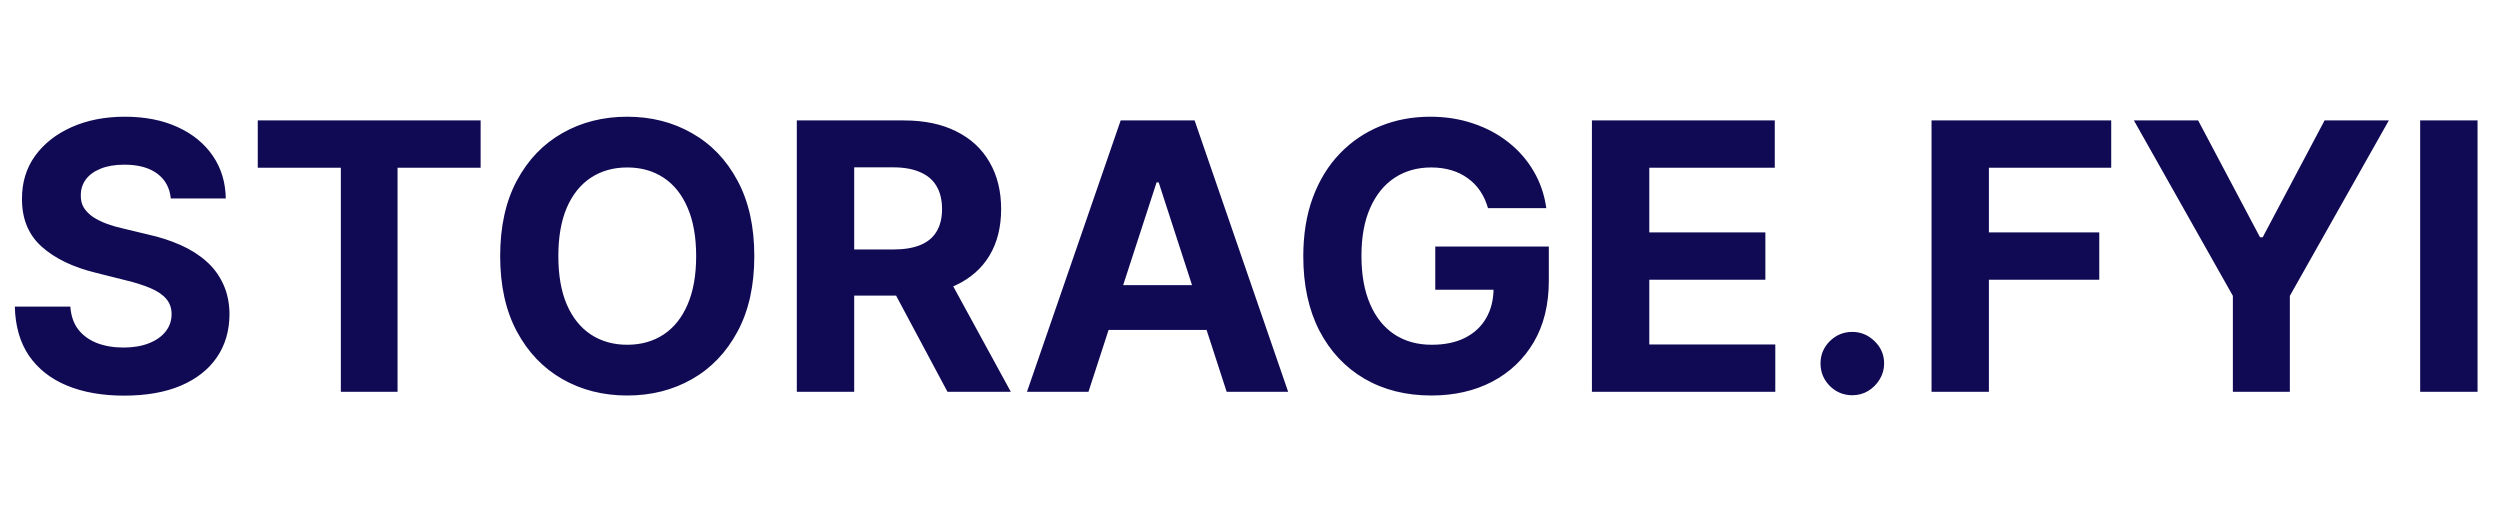 <svg width="134" height="28" viewBox="0 0 134 28" fill="none" xmlns="http://www.w3.org/2000/svg">
<path d="M9.155 10.638C9.098 10.065 8.854 9.62 8.423 9.303C7.992 8.985 7.408 8.827 6.669 8.827C6.167 8.827 5.743 8.898 5.398 9.04C5.052 9.177 4.787 9.369 4.602 9.615C4.422 9.861 4.332 10.141 4.332 10.453C4.323 10.713 4.377 10.941 4.496 11.135C4.619 11.329 4.787 11.497 5 11.639C5.213 11.777 5.459 11.897 5.739 12.001C6.018 12.101 6.316 12.186 6.634 12.257L7.94 12.57C8.575 12.712 9.157 12.901 9.688 13.138C10.218 13.374 10.677 13.666 11.065 14.011C11.454 14.357 11.754 14.764 11.967 15.233C12.185 15.702 12.296 16.239 12.301 16.845C12.296 17.735 12.069 18.507 11.619 19.16C11.174 19.809 10.53 20.313 9.688 20.673C8.849 21.028 7.839 21.206 6.655 21.206C5.481 21.206 4.458 21.026 3.587 20.666C2.72 20.306 2.043 19.774 1.555 19.068C1.072 18.358 0.819 17.48 0.795 16.433H3.771C3.804 16.921 3.944 17.328 4.19 17.655C4.441 17.977 4.775 18.221 5.192 18.386C5.613 18.547 6.089 18.628 6.619 18.628C7.14 18.628 7.592 18.552 7.976 18.401C8.364 18.249 8.665 18.038 8.878 17.768C9.091 17.499 9.197 17.188 9.197 16.838C9.197 16.511 9.1 16.237 8.906 16.014C8.717 15.792 8.438 15.602 8.068 15.446C7.704 15.29 7.256 15.148 6.726 15.02L5.142 14.622C3.916 14.324 2.947 13.857 2.237 13.223C1.527 12.588 1.174 11.734 1.179 10.659C1.174 9.778 1.409 9.009 1.882 8.351C2.36 7.693 3.016 7.179 3.849 6.81C4.683 6.44 5.63 6.256 6.69 6.256C7.77 6.256 8.712 6.44 9.517 6.81C10.327 7.179 10.956 7.693 11.406 8.351C11.856 9.009 12.088 9.771 12.102 10.638H9.155ZM13.816 8.99V6.455H25.762V8.99H21.309V21H18.269V8.99H13.816ZM40.431 13.727C40.431 15.313 40.131 16.663 39.529 17.776C38.933 18.888 38.118 19.738 37.086 20.325C36.059 20.908 34.904 21.199 33.62 21.199C32.328 21.199 31.168 20.905 30.14 20.318C29.113 19.731 28.301 18.881 27.704 17.768C27.108 16.656 26.809 15.309 26.809 13.727C26.809 12.141 27.108 10.792 27.704 9.679C28.301 8.566 29.113 7.719 30.14 7.136C31.168 6.549 32.328 6.256 33.62 6.256C34.904 6.256 36.059 6.549 37.086 7.136C38.118 7.719 38.933 8.566 39.529 9.679C40.131 10.792 40.431 12.141 40.431 13.727ZM37.314 13.727C37.314 12.7 37.16 11.833 36.852 11.128C36.549 10.422 36.12 9.887 35.566 9.523C35.012 9.158 34.364 8.976 33.62 8.976C32.877 8.976 32.228 9.158 31.674 9.523C31.12 9.887 30.689 10.422 30.382 11.128C30.079 11.833 29.927 12.7 29.927 13.727C29.927 14.755 30.079 15.621 30.382 16.327C30.689 17.032 31.12 17.567 31.674 17.932C32.228 18.296 32.877 18.479 33.62 18.479C34.364 18.479 35.012 18.296 35.566 17.932C36.12 17.567 36.549 17.032 36.852 16.327C37.16 15.621 37.314 14.755 37.314 13.727ZM42.709 21V6.455H48.448C49.547 6.455 50.484 6.651 51.261 7.044C52.042 7.432 52.636 7.984 53.043 8.699C53.455 9.409 53.661 10.245 53.661 11.206C53.661 12.172 53.453 13.003 53.036 13.699C52.62 14.39 52.016 14.921 51.225 15.29C50.439 15.659 49.487 15.844 48.37 15.844H44.528V13.372H47.873C48.46 13.372 48.948 13.292 49.336 13.131C49.724 12.97 50.013 12.728 50.202 12.406C50.397 12.084 50.494 11.684 50.494 11.206C50.494 10.723 50.397 10.316 50.202 9.984C50.013 9.653 49.722 9.402 49.329 9.232C48.941 9.056 48.45 8.969 47.859 8.969H45.785V21H42.709ZM50.565 14.381L54.18 21H50.785L47.248 14.381H50.565ZM58.342 21H55.046L60.068 6.455H64.031L69.045 21H65.749L62.106 9.778H61.992L58.342 21ZM58.136 15.283H65.92V17.683H58.136V15.283ZM79.757 11.156C79.657 10.811 79.518 10.505 79.338 10.24C79.158 9.97 78.938 9.743 78.677 9.558C78.421 9.369 78.128 9.224 77.796 9.125C77.47 9.026 77.108 8.976 76.71 8.976C75.966 8.976 75.313 9.161 74.75 9.53C74.191 9.899 73.755 10.437 73.443 11.142C73.13 11.843 72.974 12.7 72.974 13.713C72.974 14.726 73.128 15.588 73.436 16.298C73.743 17.009 74.179 17.551 74.743 17.925C75.306 18.294 75.971 18.479 76.738 18.479C77.434 18.479 78.028 18.356 78.521 18.109C79.018 17.858 79.397 17.506 79.657 17.051C79.922 16.597 80.055 16.059 80.055 15.439L80.68 15.531H76.93V13.216H83.017V15.048C83.017 16.327 82.747 17.425 82.207 18.344C81.667 19.258 80.924 19.963 79.977 20.46C79.03 20.953 77.946 21.199 76.724 21.199C75.36 21.199 74.162 20.898 73.13 20.297C72.098 19.691 71.293 18.831 70.716 17.719C70.143 16.601 69.856 15.276 69.856 13.742C69.856 12.562 70.027 11.511 70.368 10.588C70.713 9.66 71.196 8.874 71.816 8.23C72.437 7.586 73.159 7.096 73.983 6.76C74.806 6.424 75.699 6.256 76.66 6.256C77.484 6.256 78.251 6.376 78.961 6.618C79.671 6.855 80.301 7.191 80.85 7.626C81.404 8.062 81.857 8.58 82.207 9.182C82.557 9.778 82.782 10.437 82.882 11.156H79.757ZM85.327 21V6.455H95.128V8.99H88.402V12.456H94.624V14.992H88.402V18.465H95.156V21H85.327ZM99.284 21.185C98.816 21.185 98.413 21.019 98.077 20.688C97.746 20.351 97.58 19.949 97.58 19.48C97.58 19.016 97.746 18.618 98.077 18.287C98.413 17.956 98.816 17.79 99.284 17.79C99.739 17.79 100.137 17.956 100.478 18.287C100.819 18.618 100.989 19.016 100.989 19.48C100.989 19.793 100.908 20.079 100.748 20.34C100.591 20.595 100.385 20.801 100.13 20.957C99.874 21.109 99.592 21.185 99.284 21.185ZM103.53 21V6.455H113.161V8.99H106.605V12.456H112.521V14.992H106.605V21H103.53ZM114.377 6.455H117.821L121.138 12.719H121.28L124.597 6.455H128.042L122.736 15.858V21H119.682V15.858L114.377 6.455ZM132.797 6.455V21H129.721V6.455H132.797Z" fill="#100A55"/>
</svg>
